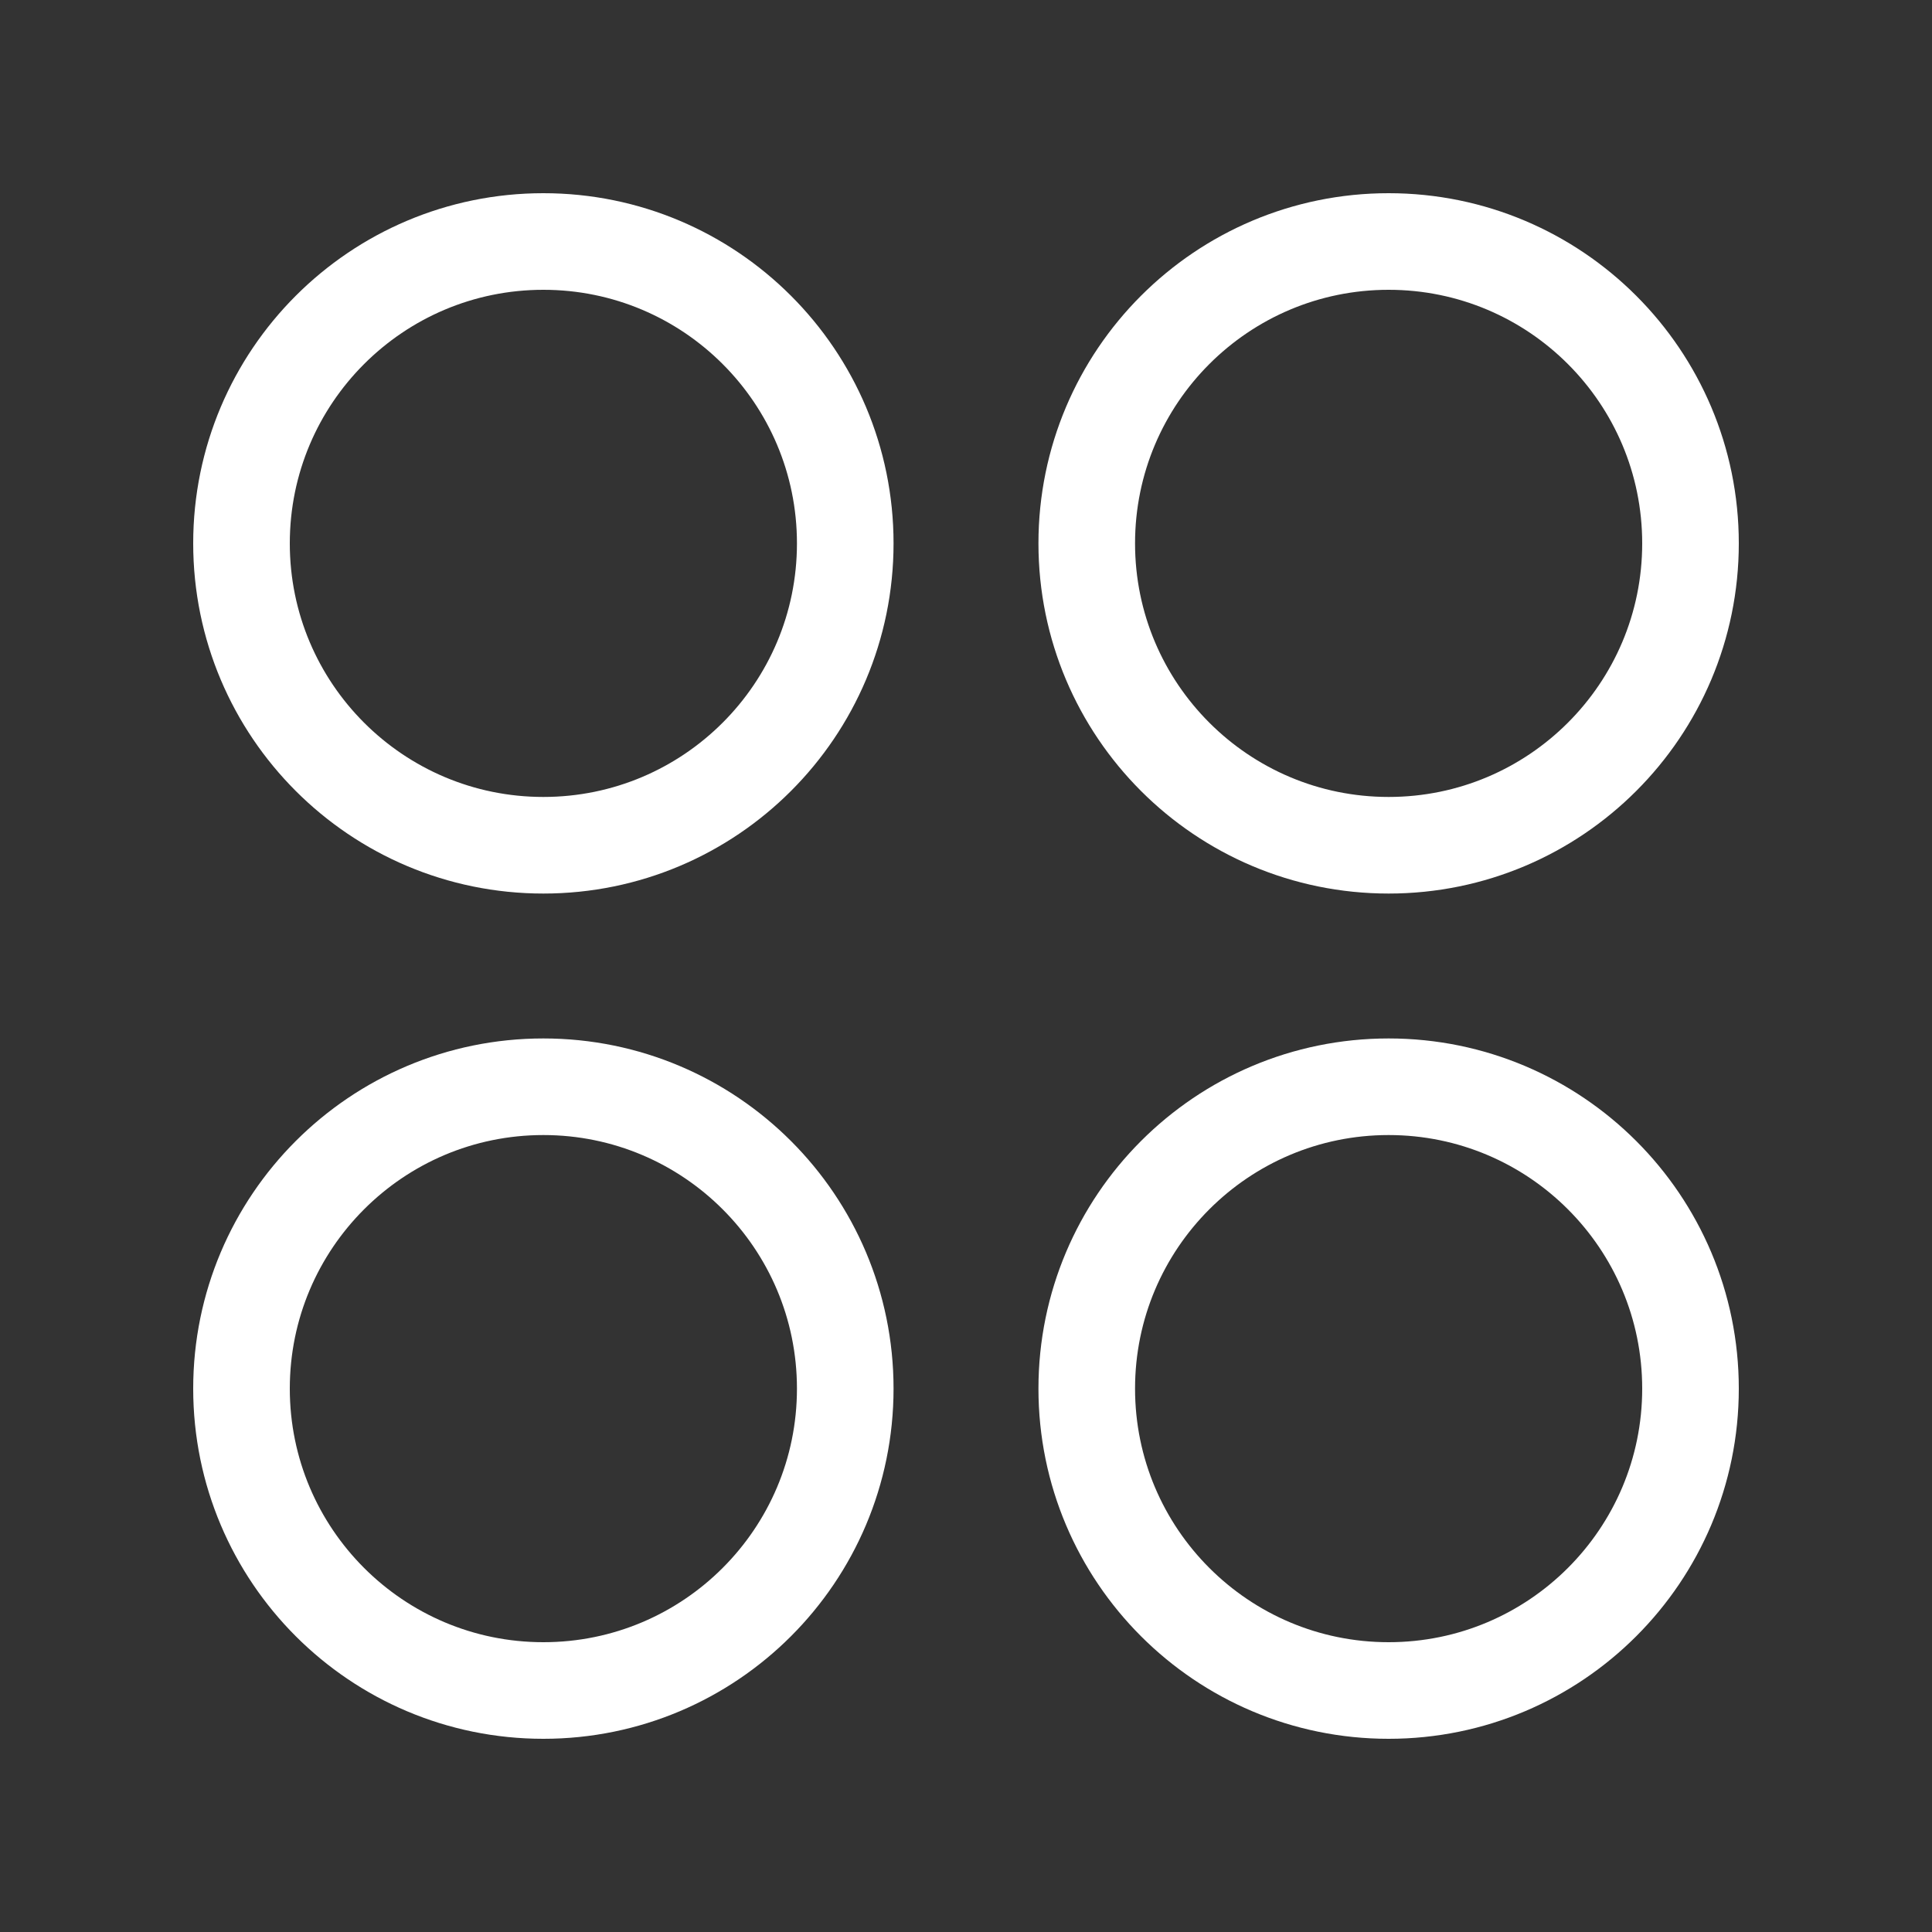 <svg width="24" height="24" viewBox="0 0 24 24" fill="none" xmlns="http://www.w3.org/2000/svg">
<rect x="0" y="0" width="24" height="24" fill="#333333" stroke="none"/>
<path fill-rule="evenodd" clip-rule="evenodd" d="M21 17.25V17.25C21 19.321 19.321 21 17.25 21V21C15.179 21 13.5 19.321 13.5 17.25V17.25C13.5 15.179 15.179 13.5 17.25 13.5V13.5C19.321 13.5 21 15.179 21 17.25Z" stroke="white" stroke-width="1.2" stroke-linecap="round" stroke-linejoin="round"/>
<path fill-rule="evenodd" clip-rule="evenodd" d="M10.5 17.25V17.25C10.5 19.321 8.821 21 6.75 21V21C4.679 21 3 19.321 3 17.25V17.25C3 15.179 4.679 13.5 6.75 13.5V13.5C8.821 13.5 10.5 15.179 10.5 17.25Z" stroke="white" stroke-width="1.2" stroke-linecap="round" stroke-linejoin="round"/>
<path fill-rule="evenodd" clip-rule="evenodd" d="M21 6.75V6.75C21 8.821 19.321 10.5 17.25 10.5V10.5C15.179 10.5 13.5 8.821 13.5 6.75V6.75C13.5 4.679 15.179 3 17.25 3V3C19.321 3 21 4.679 21 6.75Z" stroke="white" stroke-width="1.2" stroke-linecap="round" stroke-linejoin="round"/>
<path fill-rule="evenodd" clip-rule="evenodd" d="M10.5 6.75V6.75C10.5 8.821 8.821 10.5 6.75 10.5V10.5C4.679 10.5 3 8.821 3 6.75V6.75C3 4.679 4.679 3 6.75 3V3C8.821 3 10.5 4.679 10.5 6.75Z" stroke="white" stroke-width="1.2" stroke-linecap="round" stroke-linejoin="round"/>
</svg>
